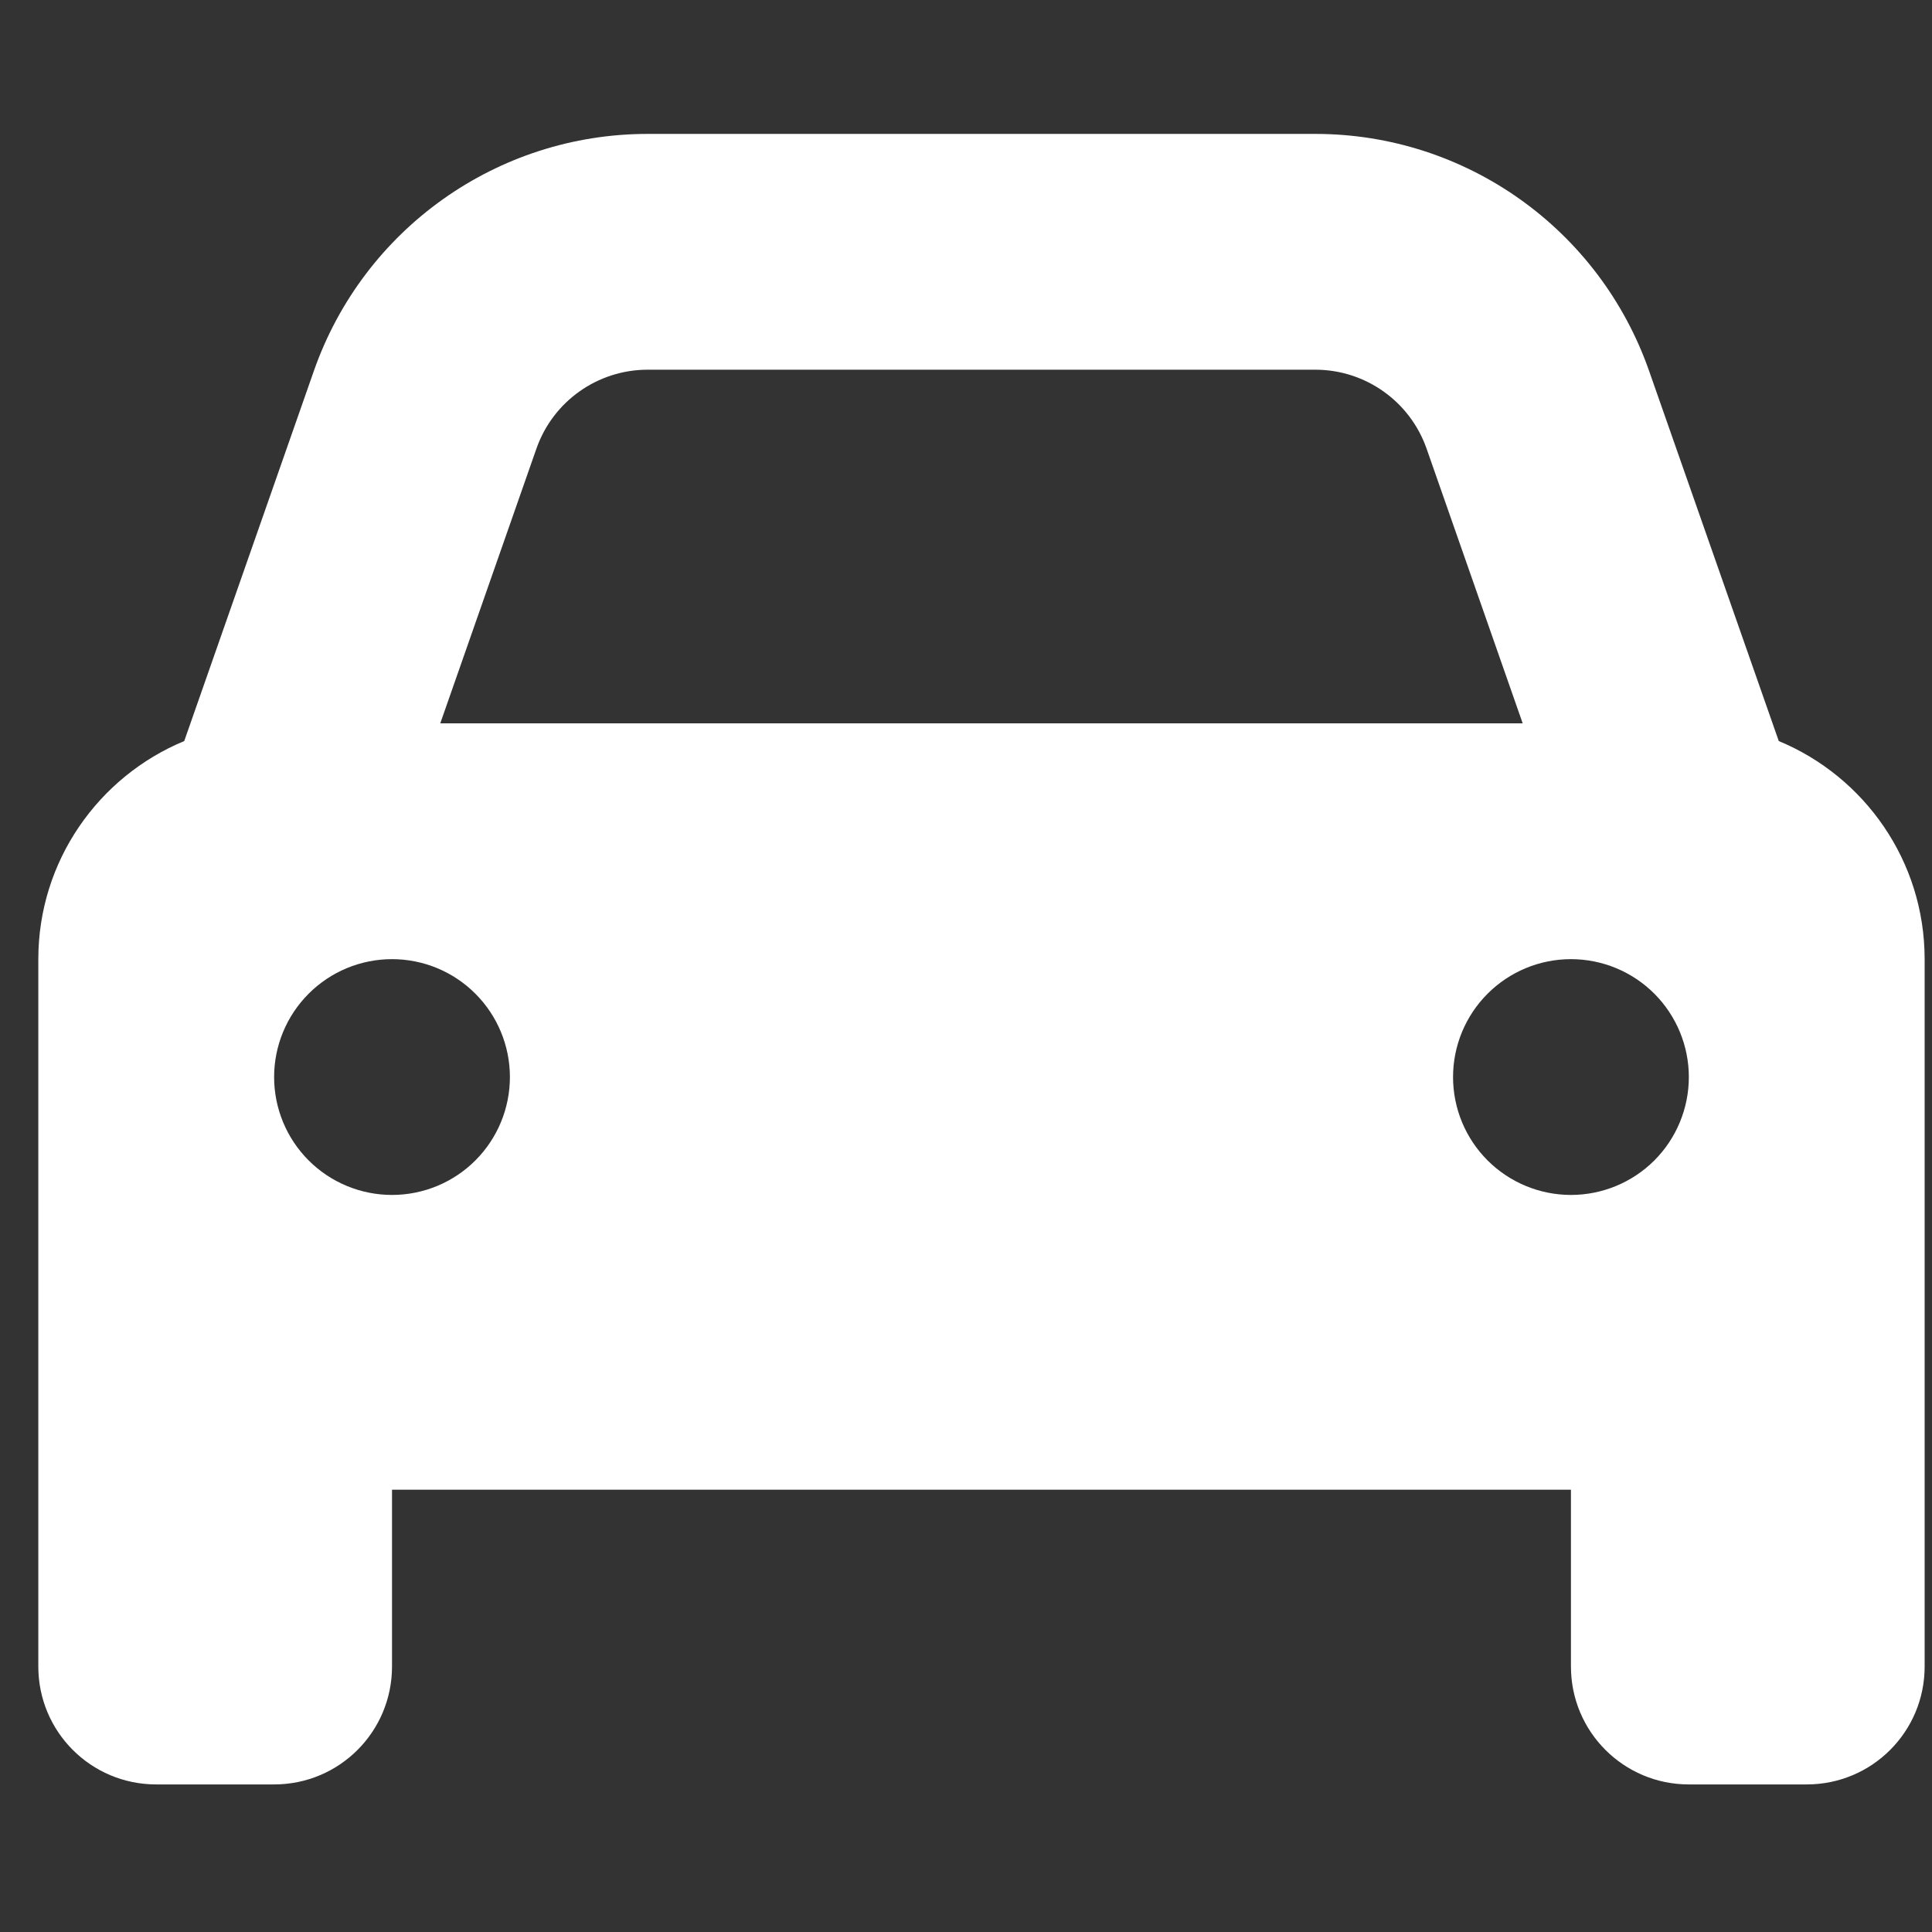 <svg width="42" height="42" viewBox="0 0 42 42" fill="none" xmlns="http://www.w3.org/2000/svg">
<rect x="0" y="0" width="42" height="42" fill="#333333" stroke="none"/>
<g clip-path="url(#clip0_1267_595)">
<path d="M11.662 9.751L9.571 15.725H33.102L31.012 9.751C30.651 8.725 29.682 8.037 28.593 8.037H14.08C12.991 8.037 12.022 8.725 11.662 9.751ZM4.005 16.11L6.824 8.061C7.905 4.977 10.812 2.911 14.08 2.911H28.593C31.861 2.911 34.768 4.977 35.849 8.061L38.669 16.11C40.527 16.879 41.84 18.713 41.84 20.851V32.385V36.229C41.84 37.647 40.695 38.792 39.277 38.792H36.714C35.297 38.792 34.151 37.647 34.151 36.229V32.385H8.522V36.229C8.522 37.647 7.377 38.792 5.959 38.792H3.396C1.978 38.792 0.833 37.647 0.833 36.229V32.385V20.851C0.833 18.713 2.147 16.879 4.005 16.11ZM11.085 23.414C11.085 22.735 10.815 22.083 10.334 21.602C9.854 21.121 9.202 20.851 8.522 20.851C7.842 20.851 7.19 21.121 6.71 21.602C6.229 22.083 5.959 22.735 5.959 23.414C5.959 24.094 6.229 24.746 6.71 25.227C7.19 25.707 7.842 25.977 8.522 25.977C9.202 25.977 9.854 25.707 10.334 25.227C10.815 24.746 11.085 24.094 11.085 23.414ZM34.151 25.977C34.831 25.977 35.483 25.707 35.964 25.227C36.444 24.746 36.714 24.094 36.714 23.414C36.714 22.735 36.444 22.083 35.964 21.602C35.483 21.121 34.831 20.851 34.151 20.851C33.472 20.851 32.82 21.121 32.339 21.602C31.858 22.083 31.588 22.735 31.588 23.414C31.588 24.094 31.858 24.746 32.339 25.227C32.82 25.707 33.472 25.977 34.151 25.977Z" fill="white"/>
</g>
<defs>
<clipPath id="clip0_1267_595">
<rect width="41.007" height="41.007" fill="white" transform="translate(0.833 0.348)"/>
</clipPath>
</defs>
</svg>
